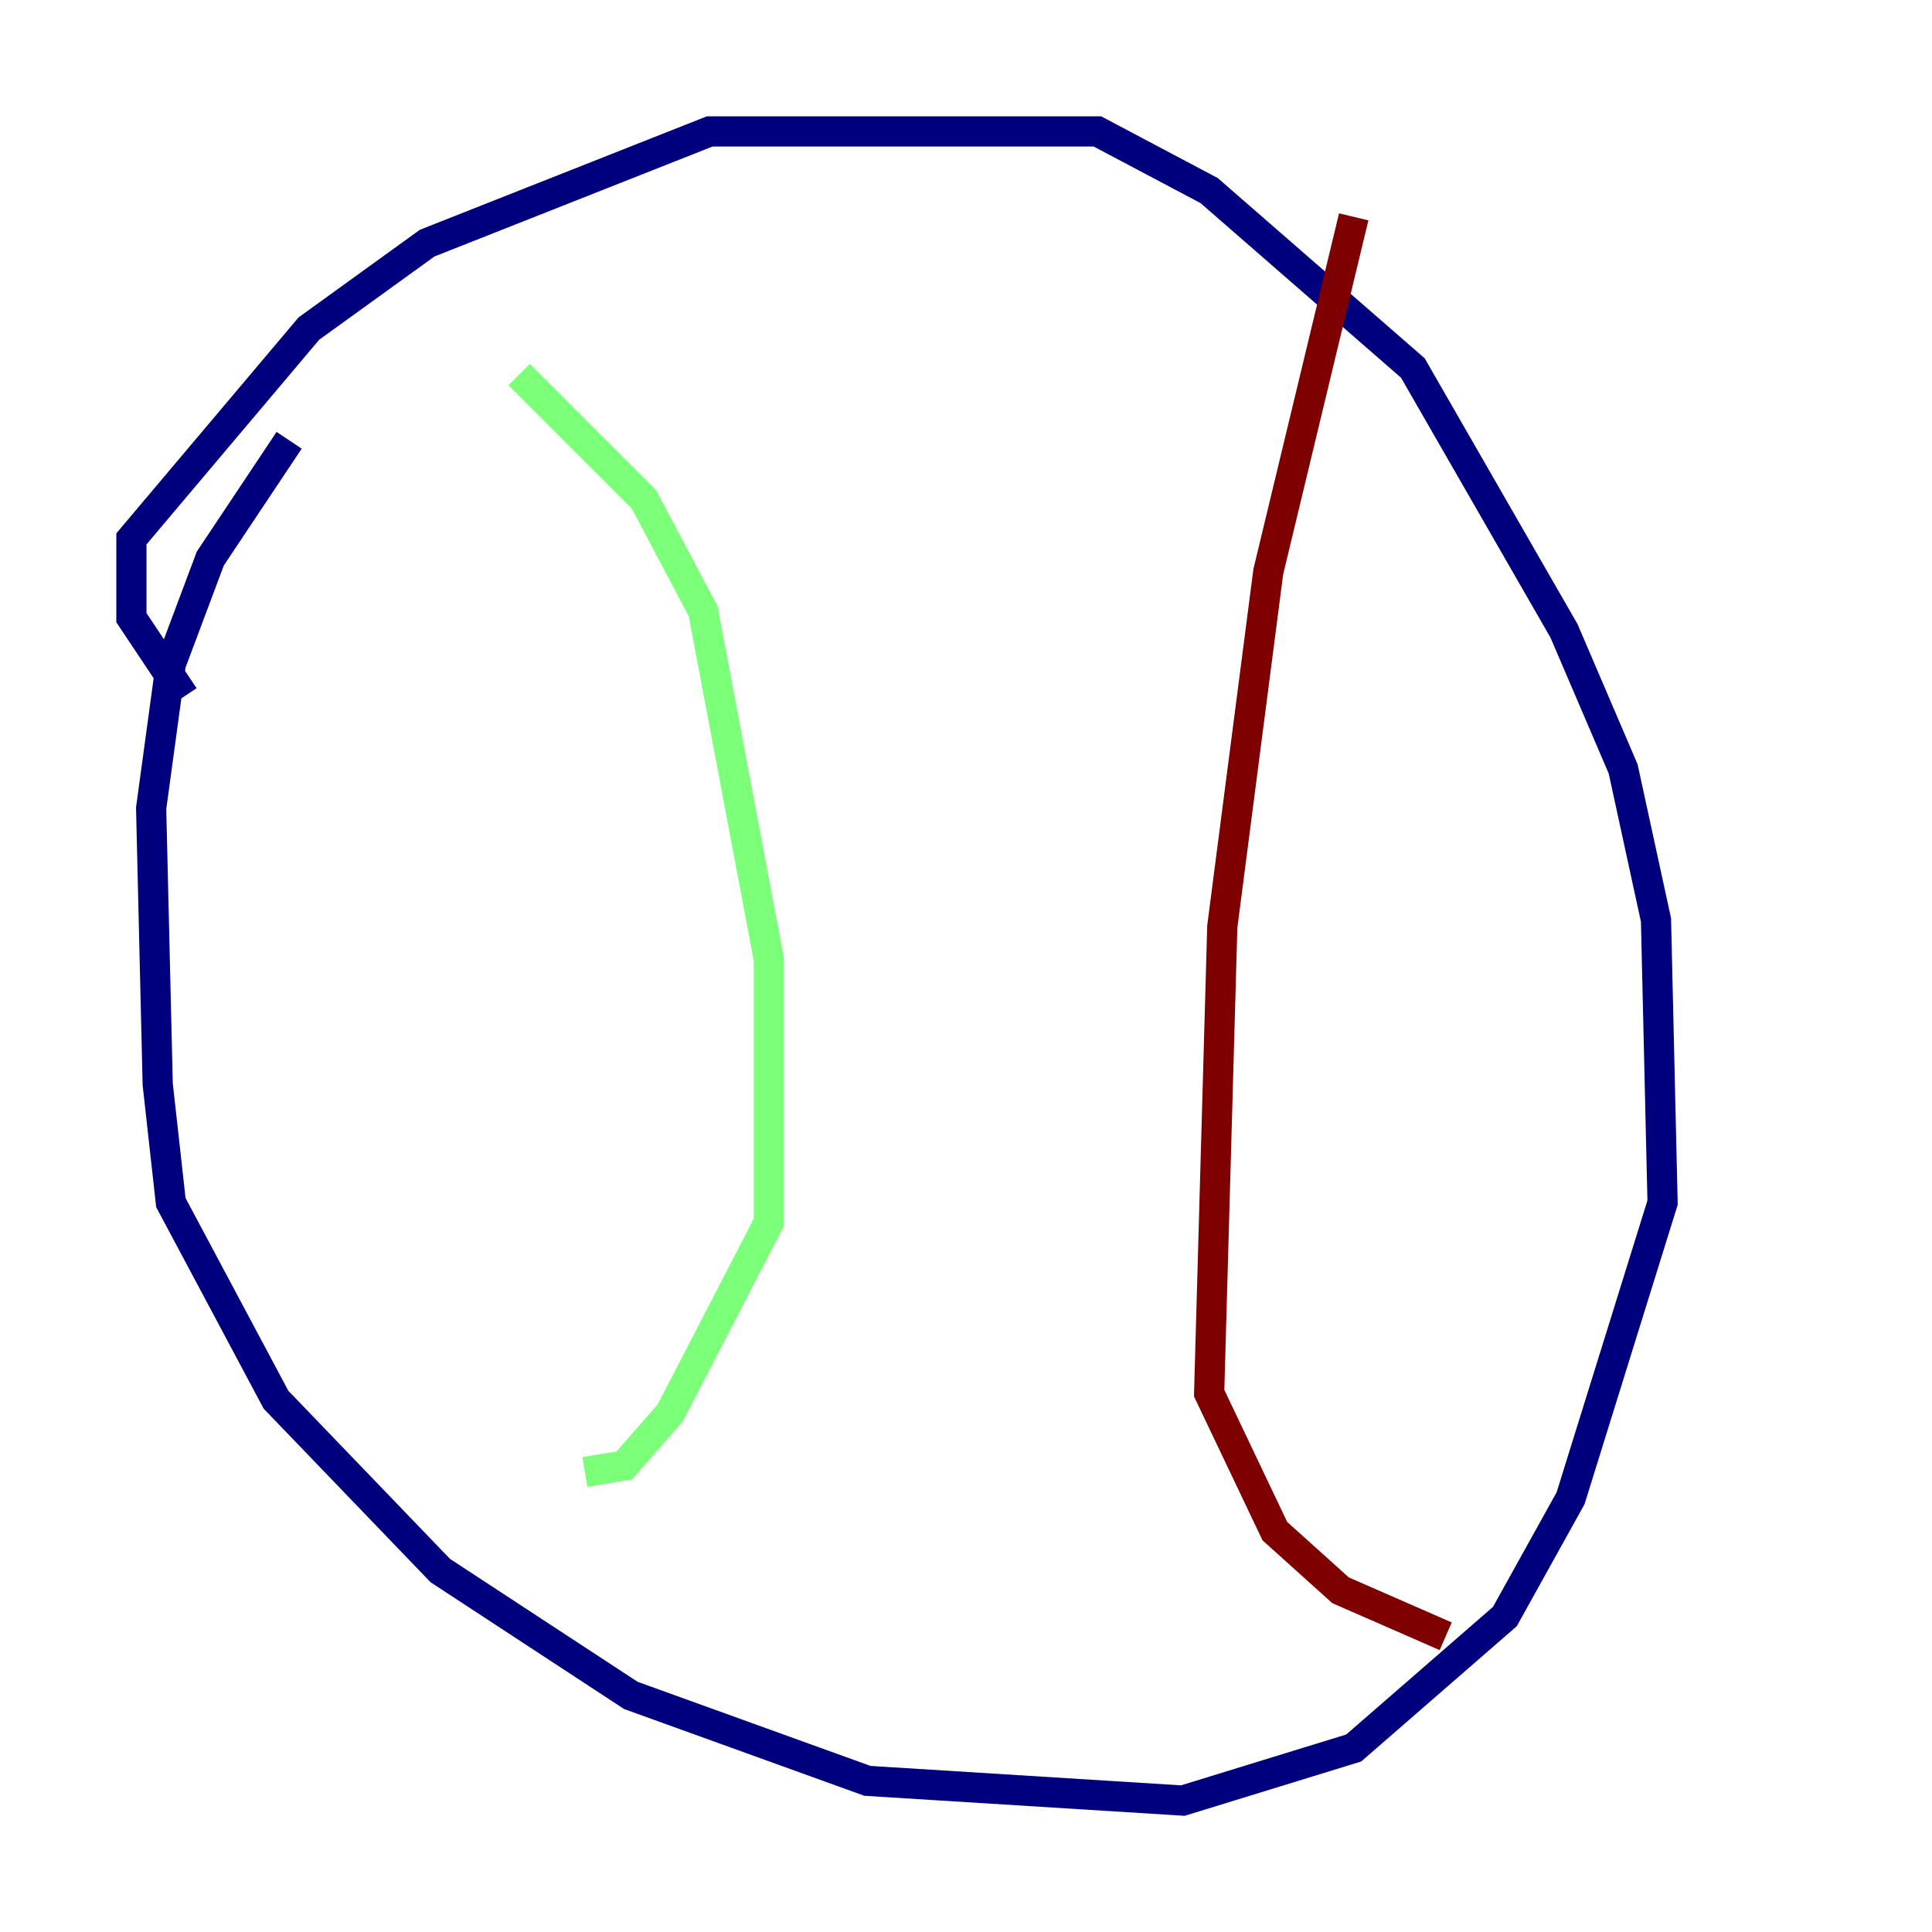 <?xml version="1.0" encoding="utf-8" ?>
<svg baseProfile="tiny" height="128" version="1.2" viewBox="0,0,128,128" width="128" xmlns="http://www.w3.org/2000/svg" xmlns:ev="http://www.w3.org/2001/xml-events" xmlns:xlink="http://www.w3.org/1999/xlink"><defs /><polyline fill="none" points="12.191,46.15 8.707,40.925 8.707,35.701 20.463,21.769 28.299,16.109 47.02,8.707 72.707,8.707 80.109,12.626 93.605,24.381 103.619,41.796 107.537,50.939 109.714,60.952 110.15,79.674 104.054,99.265 99.701,107.102 89.687,115.809 78.367,119.293 57.469,117.986 41.796,112.326 29.17,104.054 18.286,92.735 11.32,79.674 10.449,71.837 10.014,53.551 11.32,43.973 13.932,37.007 19.157,29.17" stroke="#00007f" stroke-width="2" /><polyline fill="none" points="34.395,24.816 42.667,33.088 46.585,40.49 50.939,63.565 50.939,80.98 44.408,93.605 41.361,97.088 38.748,97.524" stroke="#7cff79" stroke-width="2" /><polyline fill="none" points="89.687,14.367 84.027,37.878 80.98,61.388 80.109,92.299 84.463,101.442 88.816,105.361 95.782,108.408" stroke="#7f0000" stroke-width="2" /></svg>